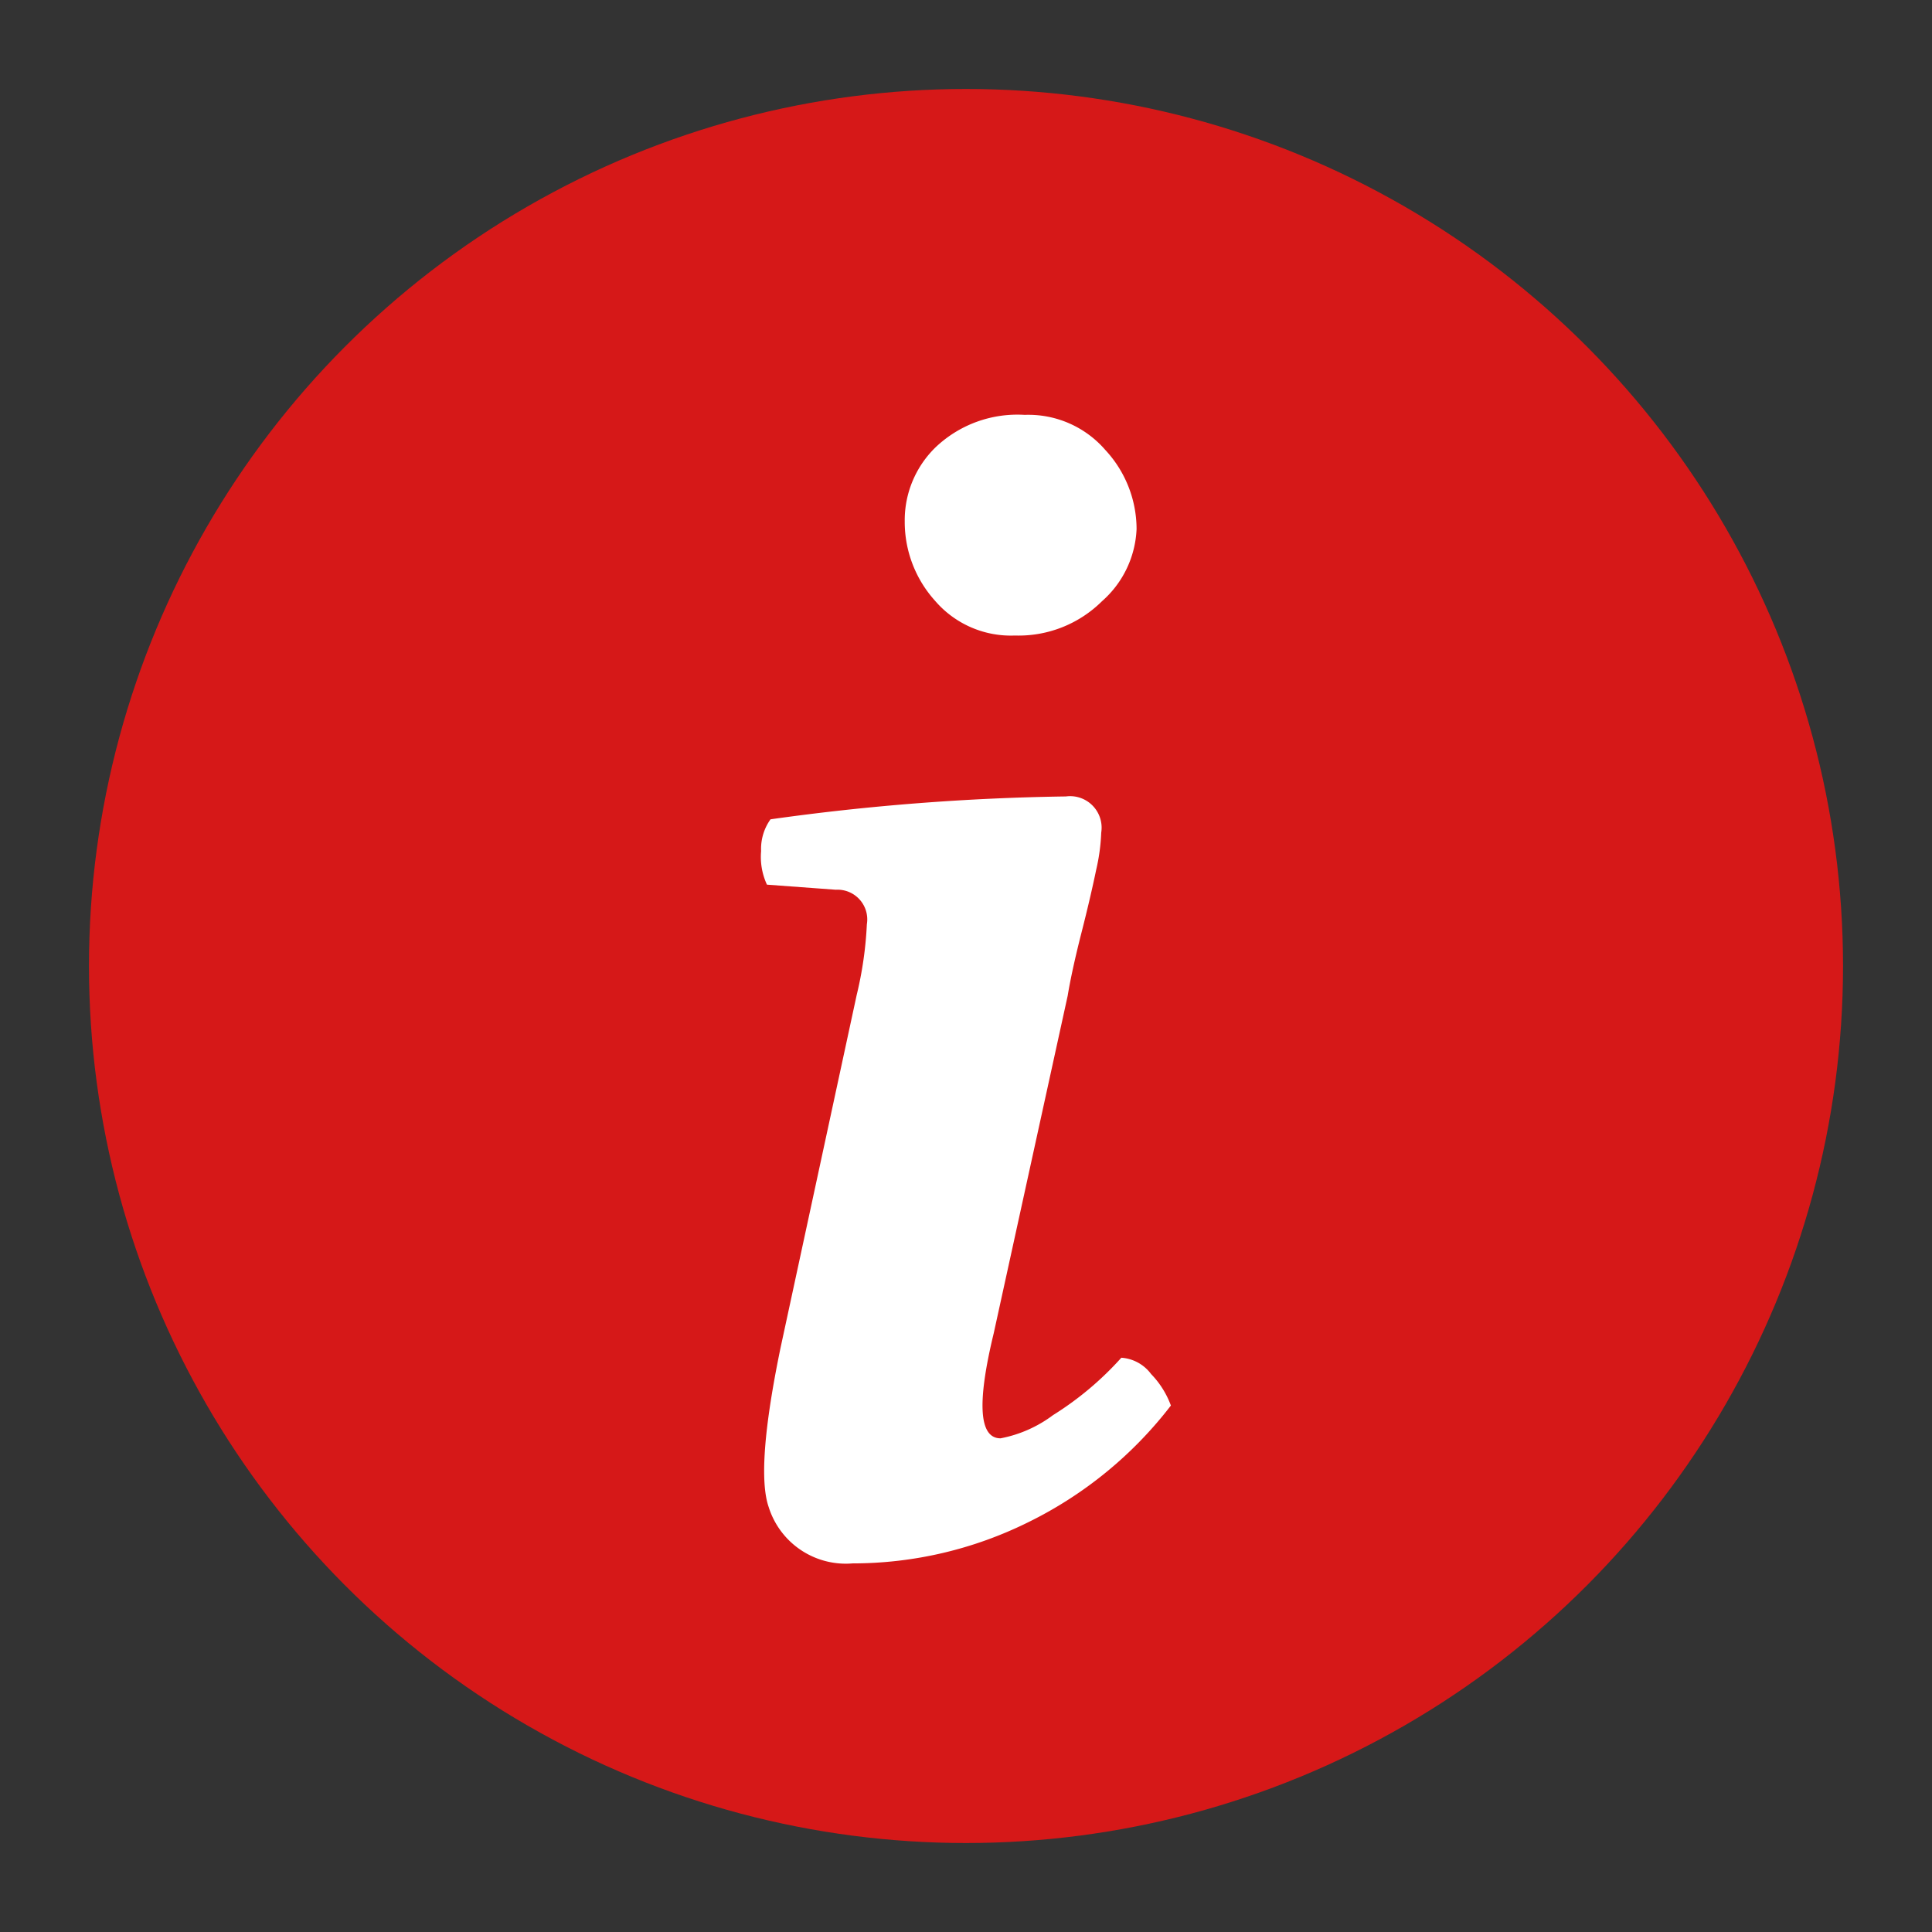 <svg xmlns="http://www.w3.org/2000/svg" viewBox="0 0 76 76"><rect x="0" y="0" width="76" height="76" fill="#333333" stroke="none"/><defs><style>.cls-1{fill:#d61818;}.cls-2{fill:#fff;}</style></defs><title>icon</title><g id="Layer_3" data-name="Layer 3"><circle class="cls-1" cx="38" cy="38" r="34.5"/><path class="cls-2" d="M42,39.17,39.09,52.45q-1,4.13.27,4.13a5,5,0,0,0,2.06-.91,12.48,12.48,0,0,0,2.69-2.26,1.59,1.59,0,0,1,1.17.64,3.52,3.52,0,0,1,.78,1.24,15.92,15.92,0,0,1-5.61,4.59,15.54,15.54,0,0,1-6.91,1.62,3.18,3.18,0,0,1-3.3-2.21q-.52-1.49.46-6.25l3-13.9a14.69,14.69,0,0,0,.4-2.78A1.17,1.17,0,0,0,32.88,35l-2.71-.2a2.59,2.59,0,0,1-.23-1.32,2,2,0,0,1,.37-1.25,92.35,92.35,0,0,1,11.62-.9,1.24,1.24,0,0,1,1.39,1.42,7.69,7.69,0,0,1-.2,1.47c-.13.63-.32,1.46-.58,2.48S42.1,38.56,42,39.17ZM35.59,20.51a4,4,0,0,1,1.24-2.94,4.67,4.67,0,0,1,3.48-1.25,4,4,0,0,1,3.17,1.38,4.58,4.58,0,0,1,1.23,3.11,4,4,0,0,1-1.36,2.84A4.66,4.66,0,0,1,39.92,25a3.93,3.93,0,0,1-3.14-1.37A4.63,4.63,0,0,1,35.59,20.51Z"/></g></svg>